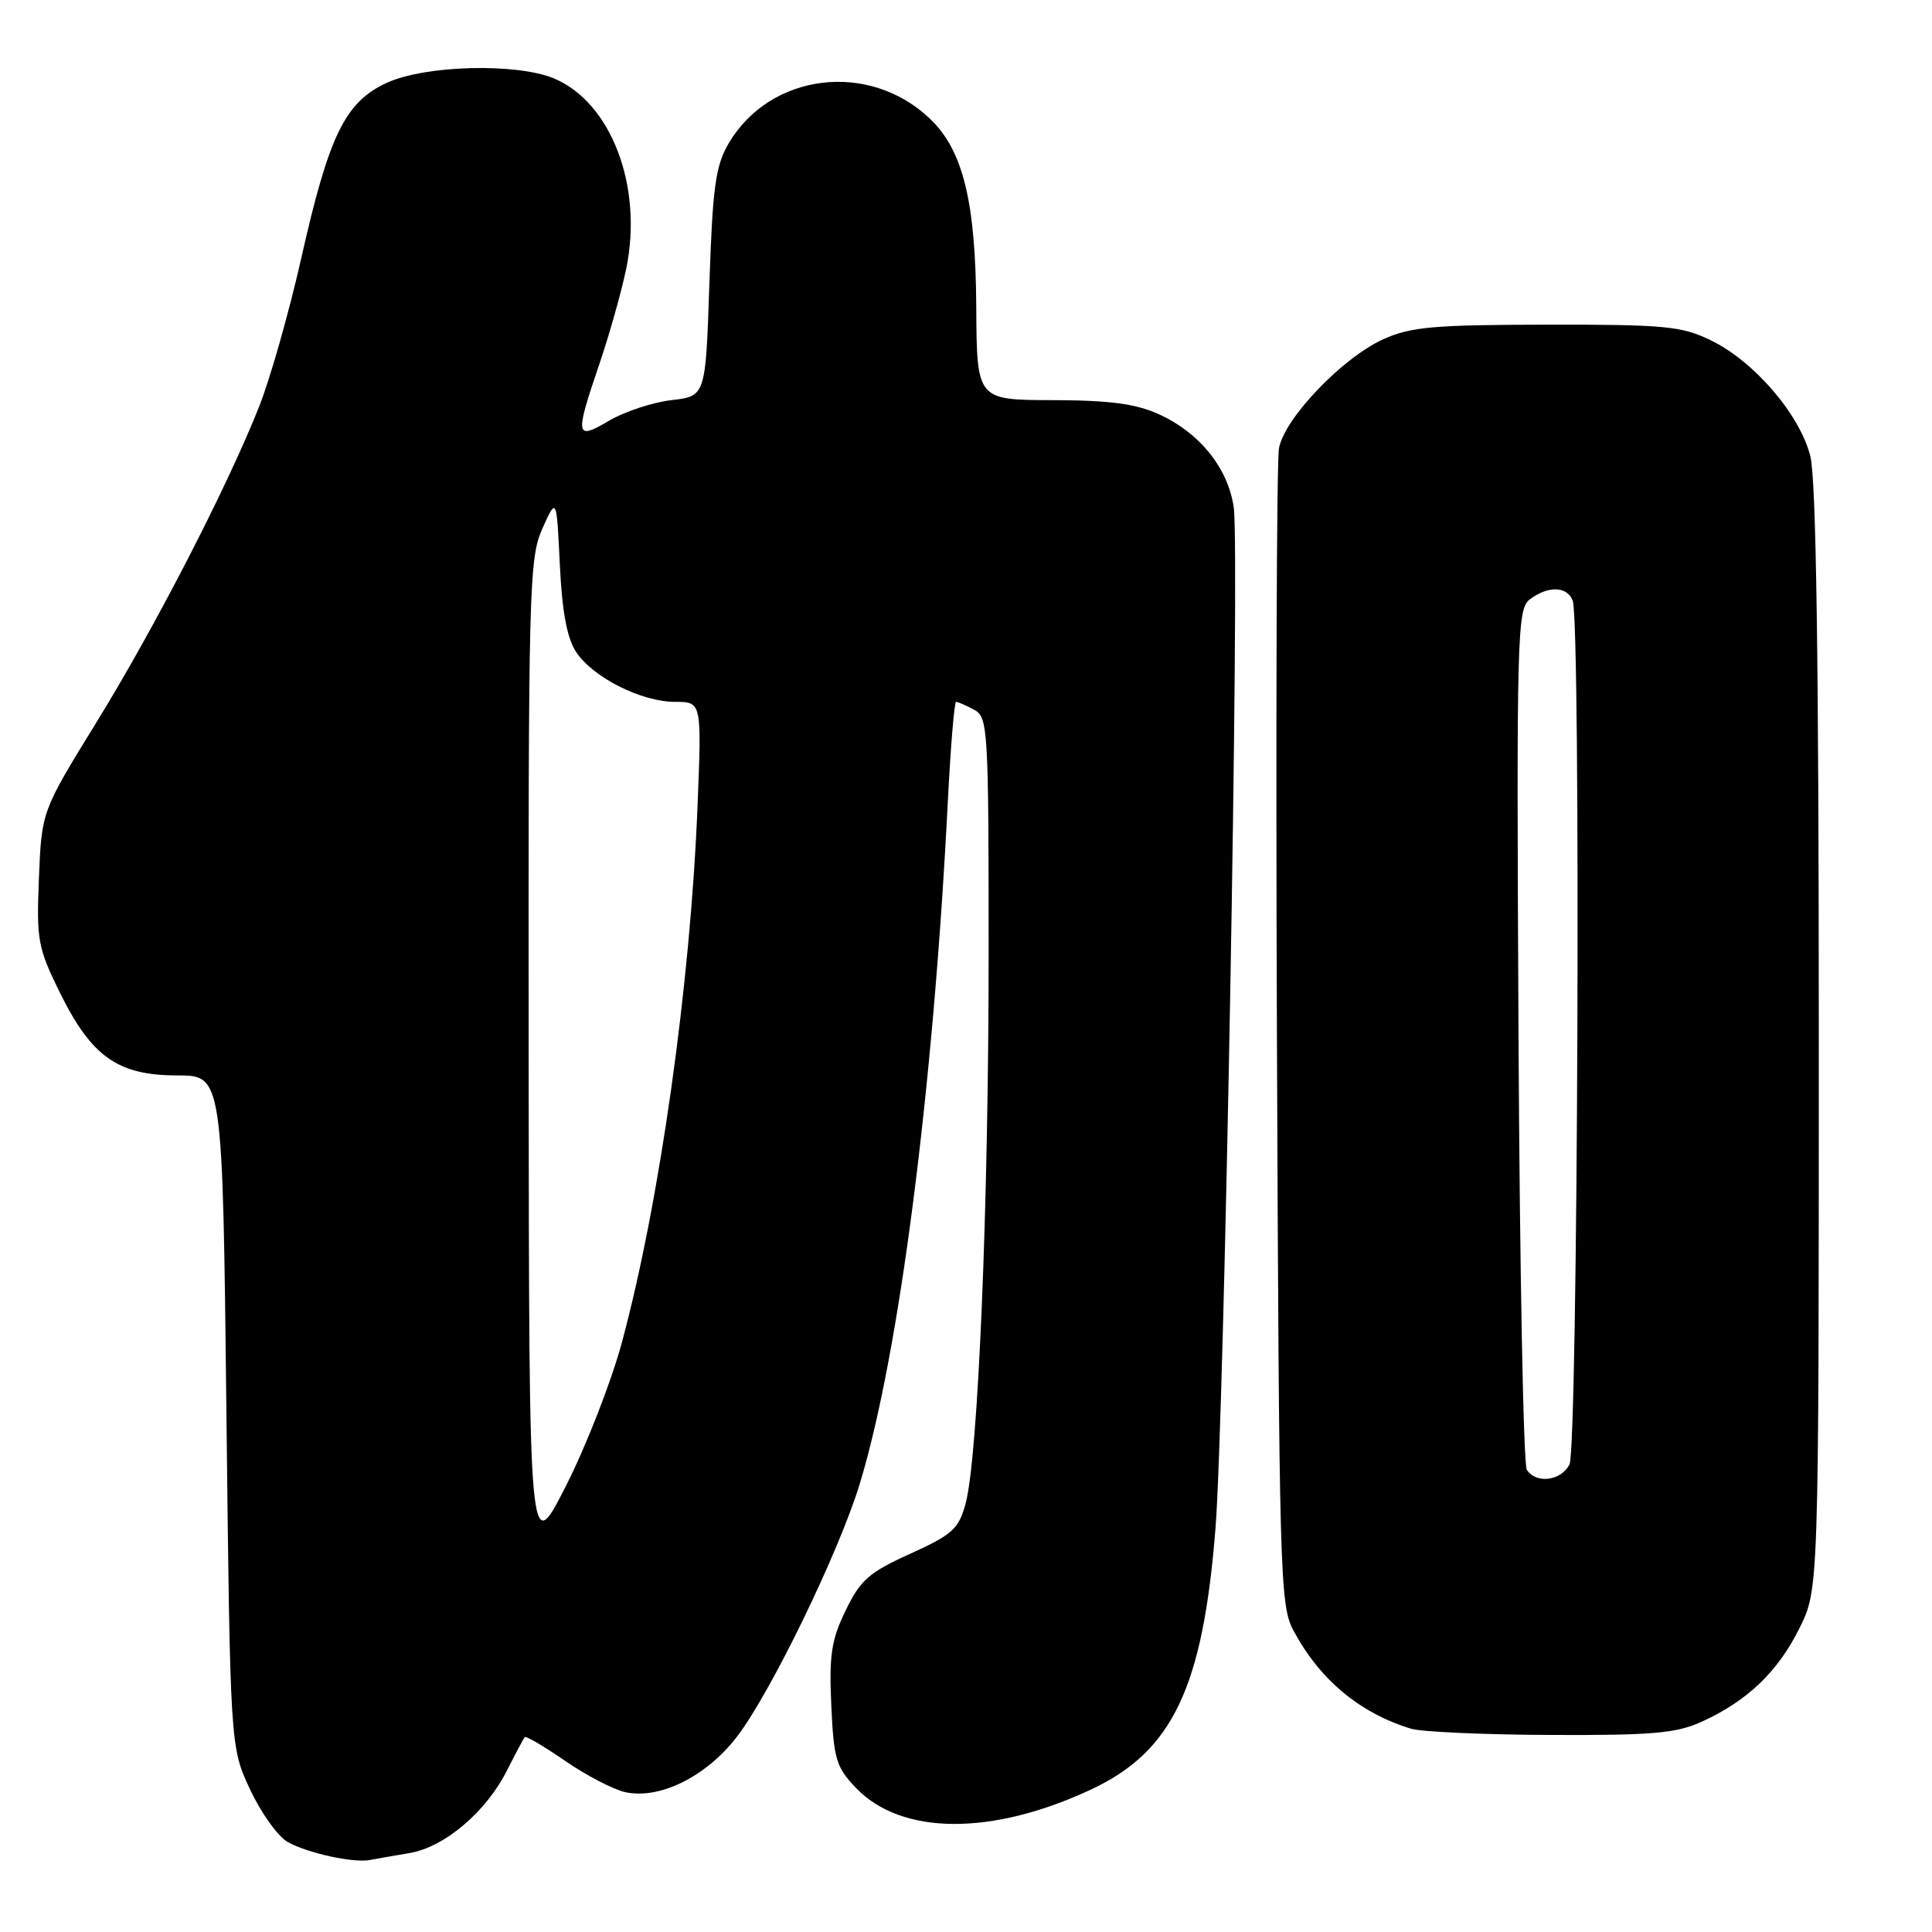<?xml version="1.0" encoding="UTF-8" standalone="no"?>
<!DOCTYPE svg PUBLIC "-//W3C//DTD SVG 1.1//EN" "http://www.w3.org/Graphics/SVG/1.1/DTD/svg11.dtd" >
<svg xmlns="http://www.w3.org/2000/svg" xmlns:xlink="http://www.w3.org/1999/xlink" version="1.1" viewBox="0 0 256 256">
 <g >
 <path fill="currentColor"
d=" M 54.27 245.54 C 58.90 244.76 64.42 240.08 67.18 234.59 C 68.32 232.34 69.38 230.35 69.53 230.17 C 69.69 229.99 72.11 231.42 74.91 233.34 C 77.70 235.27 81.28 237.12 82.85 237.47 C 87.41 238.47 93.60 235.40 97.65 230.12 C 102.12 224.30 111.16 205.68 113.93 196.59 C 119.14 179.47 123.65 144.52 125.59 106.25 C 125.96 98.96 126.45 93.00 126.69 93.00 C 126.93 93.00 128.00 93.47 129.07 94.04 C 130.91 95.02 131.00 96.45 131.00 126.25 C 131.00 159.82 129.60 193.19 127.94 199.26 C 127.03 202.59 126.19 203.35 120.61 205.88 C 115.15 208.35 114.00 209.36 112.05 213.40 C 110.15 217.31 109.85 219.33 110.15 225.97 C 110.47 233.09 110.80 234.18 113.41 236.90 C 119.44 243.20 131.40 243.28 144.59 237.11 C 155.37 232.06 159.39 223.60 161.06 202.50 C 162.24 187.50 164.29 73.02 163.48 67.25 C 162.74 62.04 158.97 57.35 153.54 54.88 C 150.49 53.50 147.03 53.04 139.47 53.02 C 129.43 53.00 129.43 53.00 129.36 40.68 C 129.27 26.68 127.61 19.91 123.22 15.73 C 115.16 8.04 102.05 9.65 96.55 19.00 C 94.81 21.98 94.43 24.74 94.00 37.50 C 93.50 52.50 93.50 52.50 88.97 53.02 C 86.48 53.31 82.77 54.53 80.72 55.74 C 76.24 58.38 76.14 57.87 79.41 48.26 C 80.74 44.36 82.34 38.68 82.97 35.64 C 85.24 24.73 81.00 13.57 73.40 10.39 C 68.46 8.33 56.41 8.63 51.31 10.95 C 45.75 13.47 43.60 17.85 39.92 34.21 C 38.31 41.34 35.80 50.18 34.35 53.84 C 30.12 64.52 20.50 83.19 12.72 95.81 C 5.52 107.50 5.52 107.50 5.16 116.32 C 4.82 124.56 5.00 125.56 7.94 131.54 C 12.13 140.03 15.62 142.50 23.50 142.50 C 29.50 142.50 29.50 142.50 30.00 187.00 C 30.50 231.50 30.50 231.50 33.16 237.16 C 34.62 240.28 36.87 243.40 38.16 244.10 C 40.88 245.58 46.83 246.87 49.00 246.46 C 49.83 246.30 52.20 245.89 54.27 245.54 Z  M 225.50 228.13 C 231.52 225.39 235.56 221.53 238.42 215.78 C 241.00 210.61 241.00 210.61 241.00 137.75 C 241.00 87.41 240.65 63.51 239.88 60.45 C 238.49 54.92 232.43 47.87 226.67 45.08 C 222.81 43.21 220.59 43.00 204.93 43.02 C 189.95 43.04 186.91 43.31 183.30 44.95 C 177.85 47.42 170.19 55.43 169.47 59.41 C 169.16 61.11 169.04 96.25 169.20 137.50 C 169.48 208.44 169.60 212.69 171.36 216.00 C 174.87 222.57 180.14 226.98 186.99 229.07 C 188.37 229.48 196.70 229.86 205.50 229.89 C 218.95 229.95 222.14 229.67 225.50 228.13 Z  M 70.05 140.36 C 70.00 77.79 70.10 73.99 71.87 70.03 C 73.75 65.85 73.75 65.85 74.18 74.80 C 74.47 80.98 75.13 84.56 76.32 86.36 C 78.54 89.75 84.97 93.00 89.45 93.00 C 92.98 93.00 92.98 93.00 92.43 106.75 C 91.48 130.51 87.42 159.30 82.39 177.93 C 80.99 183.11 77.65 191.66 74.97 196.93 C 70.10 206.50 70.10 206.50 70.05 140.36 Z  M 202.31 194.75 C 201.86 194.06 201.37 168.14 201.21 137.14 C 200.94 83.97 201.02 80.70 202.71 79.42 C 205.13 77.59 207.65 77.66 208.39 79.58 C 209.49 82.45 209.08 191.98 207.96 194.07 C 206.80 196.25 203.53 196.64 202.31 194.75 Z "/>
</g>
</svg>